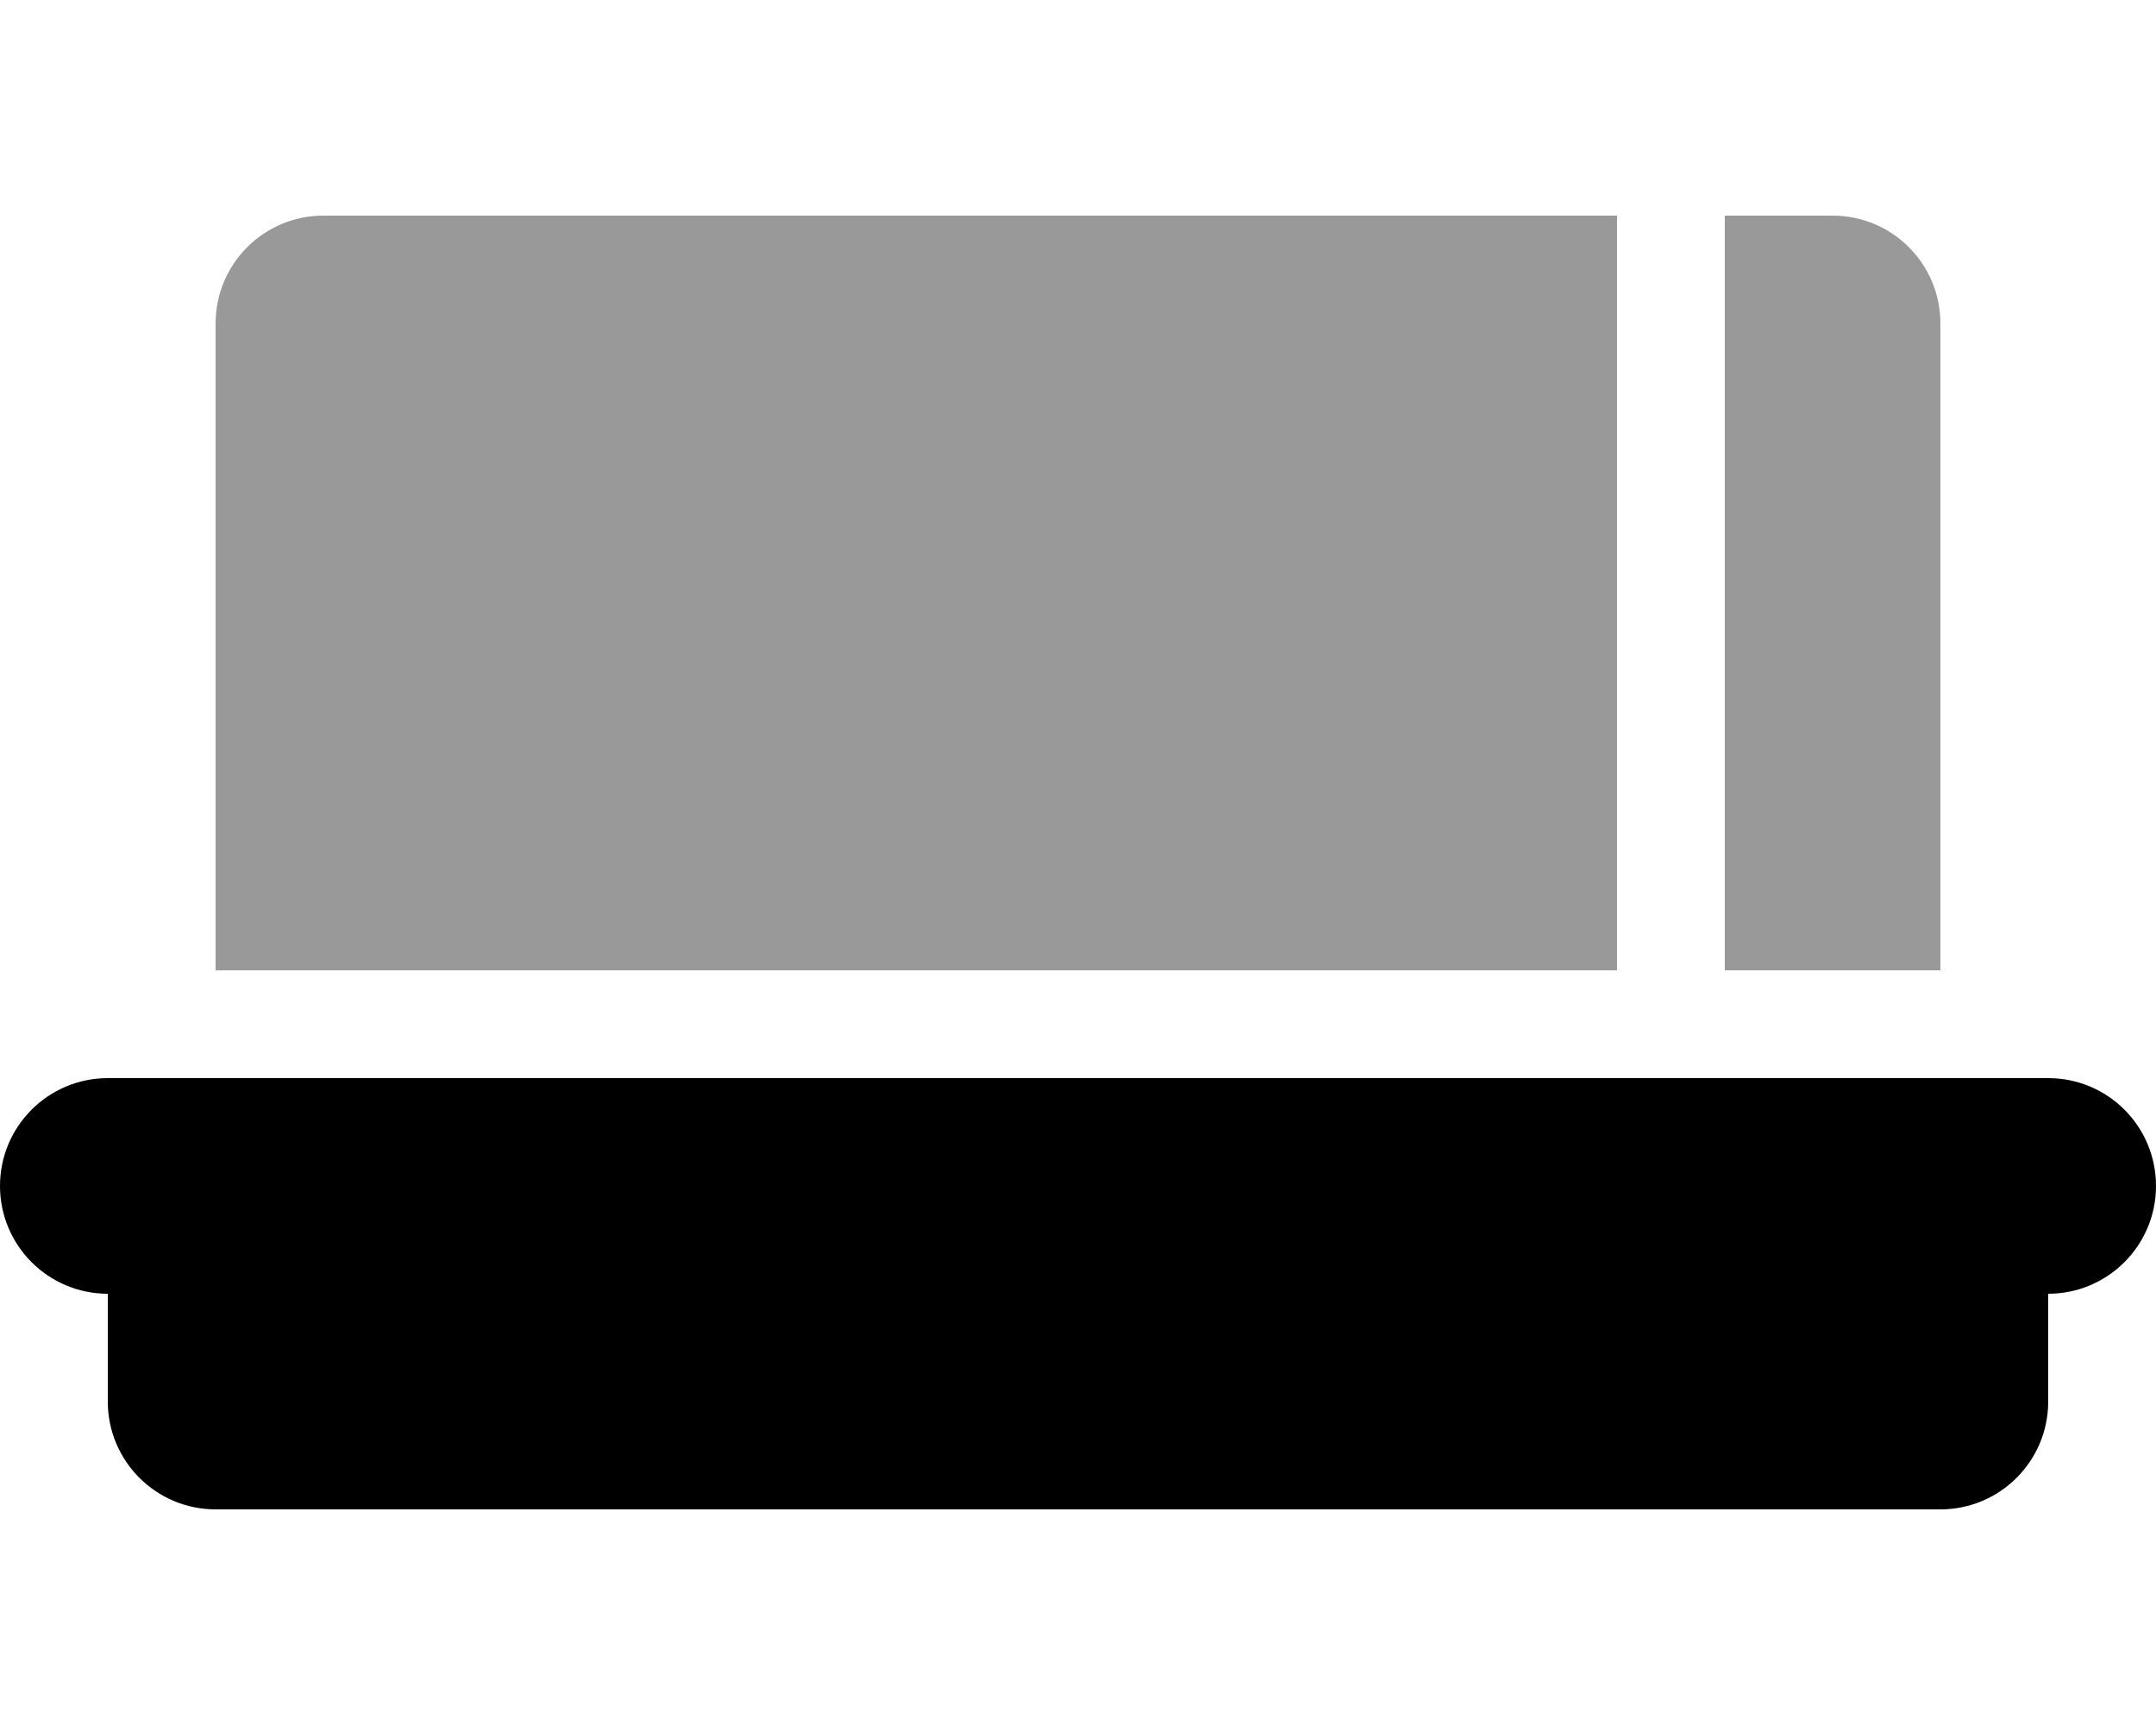 <svg fill="currentColor" xmlns="http://www.w3.org/2000/svg" viewBox="0 0 640 512"><!--! Font Awesome Pro 6.1.1 by @fontawesome - https://fontawesome.com License - https://fontawesome.com/license (Commercial License) Copyright 2022 Fonticons, Inc. --><defs><style>.fa-secondary{opacity:.4}</style></defs><path class="fa-primary" d="M640 352c0 17.67-14.33 32-32 32v32c0 17.67-14.33 32-32 32H64c-17.67 0-32-14.33-32-32v-32c-17.67 0-32-14.33-32-32c0-17.67 14.33-32 32-32h576C625.7 320 640 334.3 640 352z"/><path class="fa-secondary" d="M64 96v192h416V64H96C78.33 64 64 78.33 64 96zM544 64h-32v224h64V96C576 78.33 561.7 64 544 64z"/></svg>